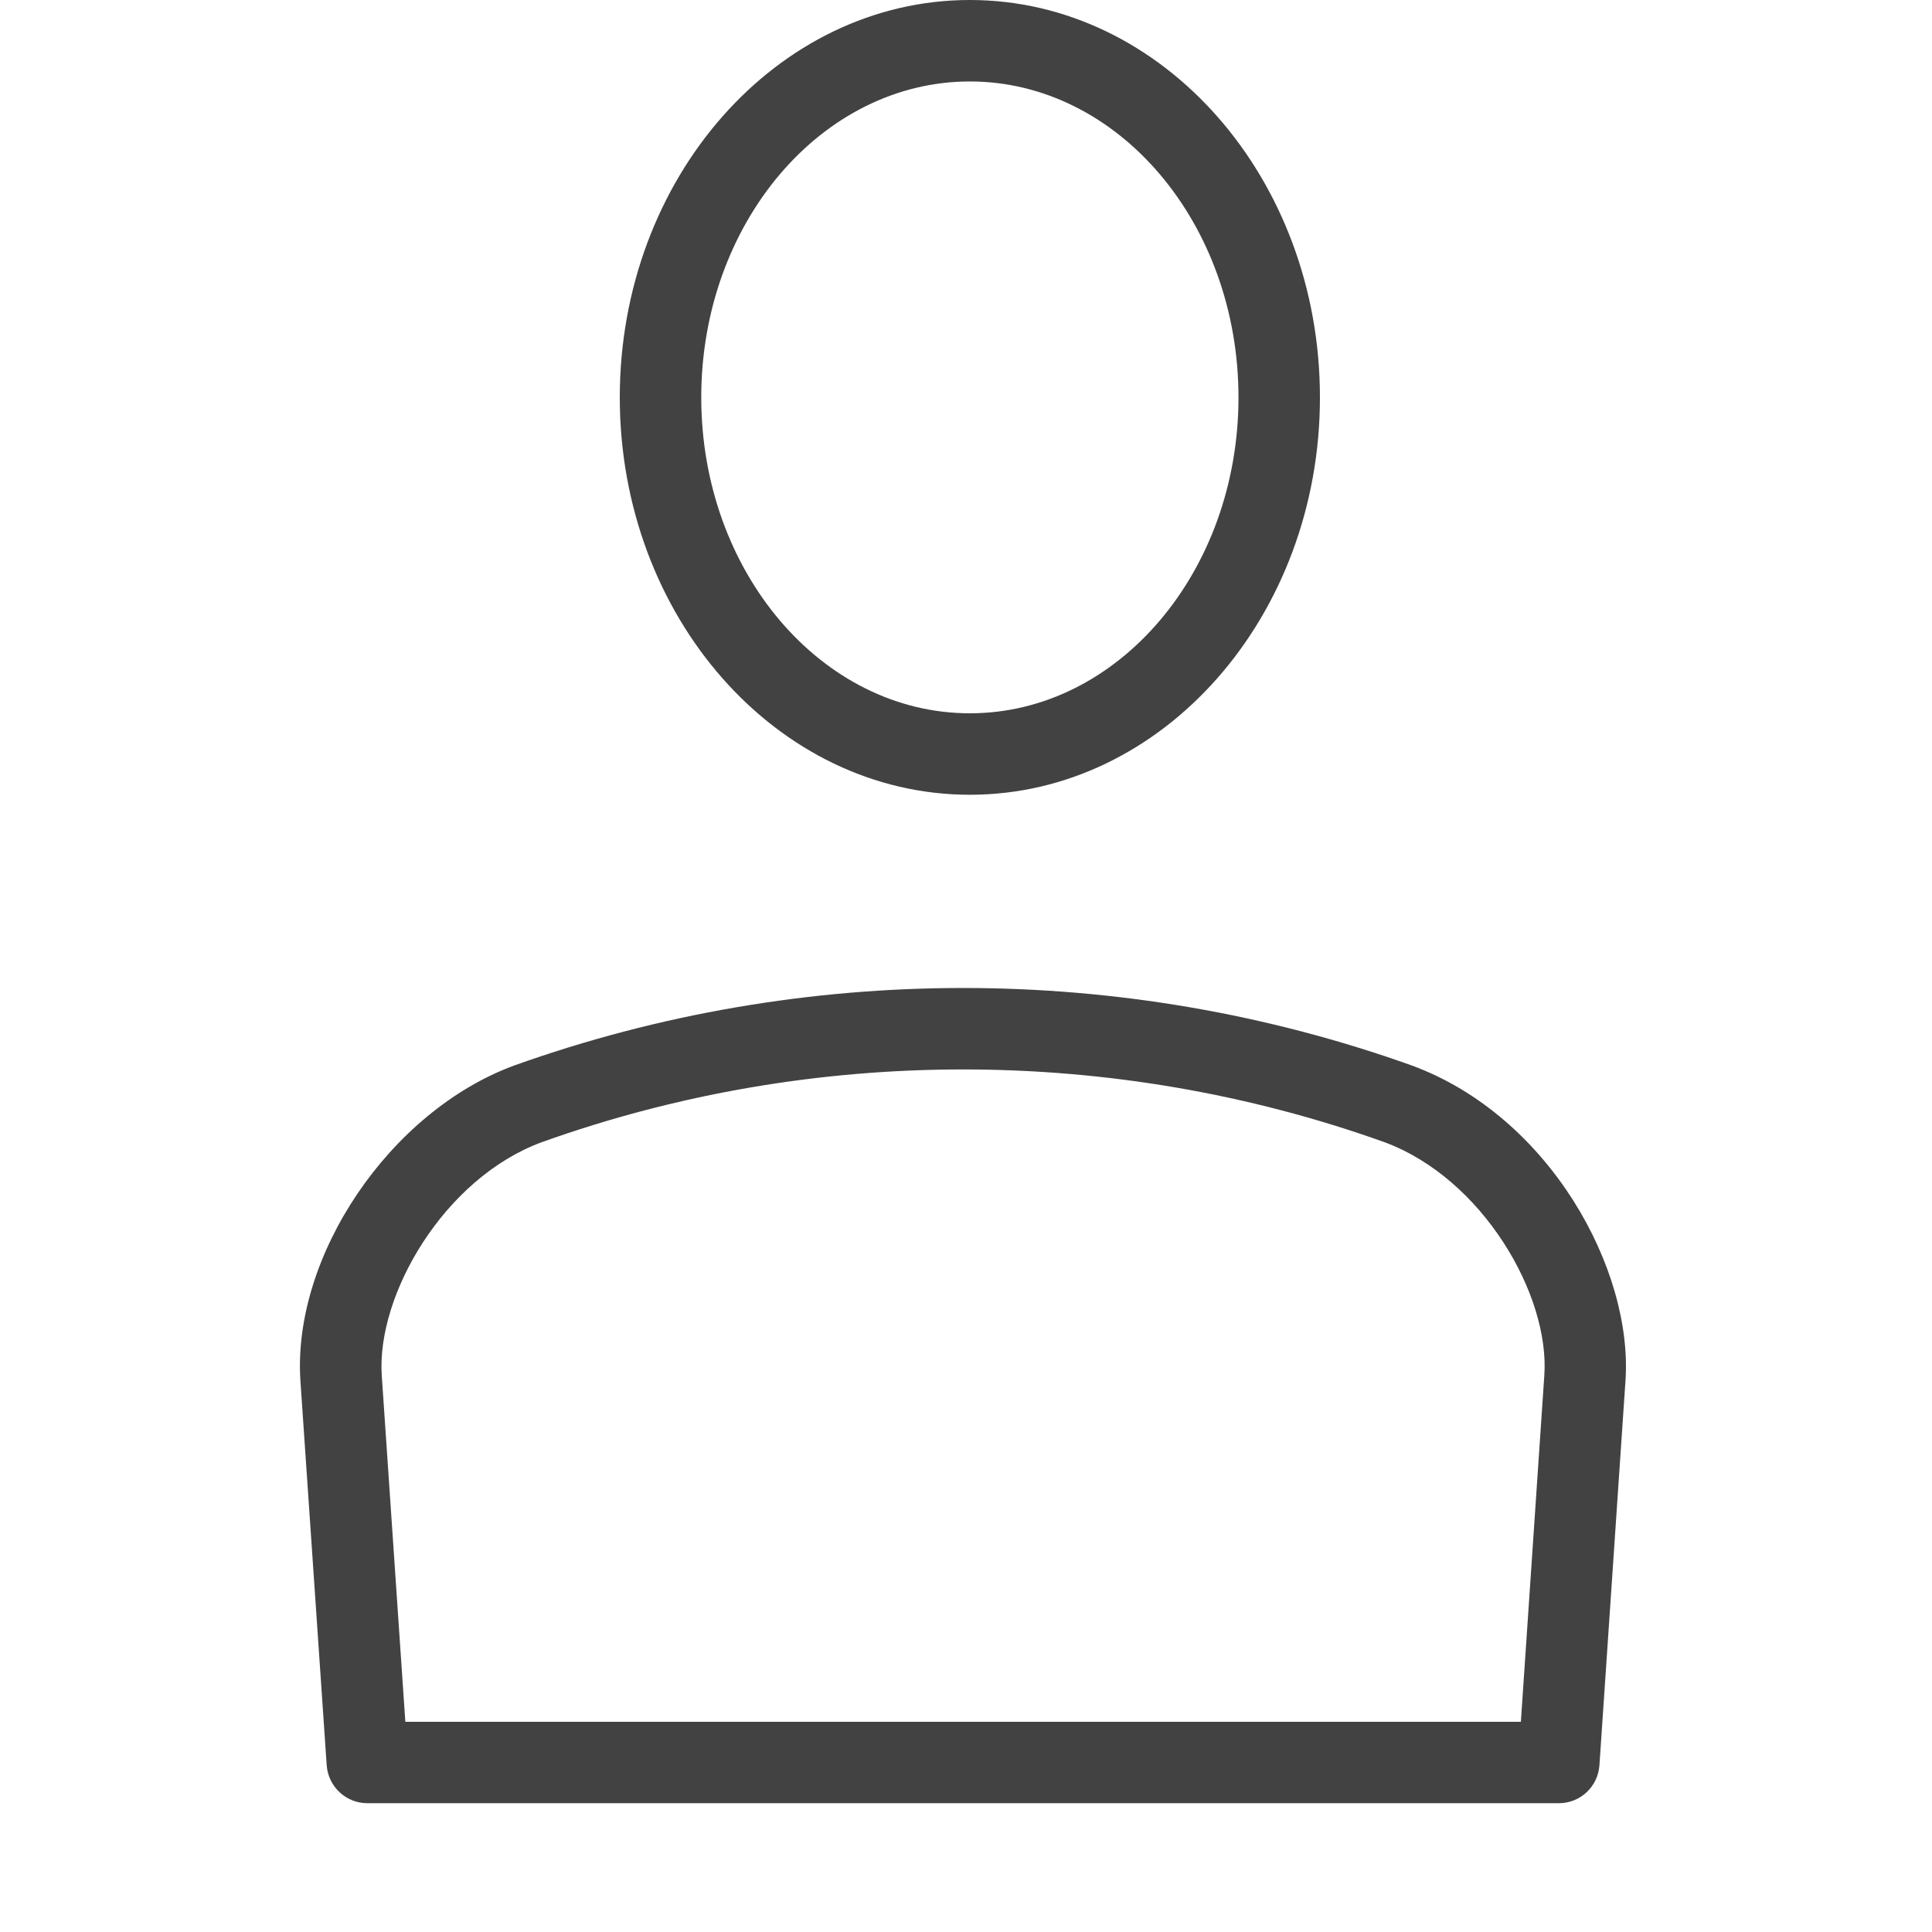 <?xml version="1.0" encoding="utf-8"?>
<!-- Generator: Adobe Illustrator 15.0.0, SVG Export Plug-In . SVG Version: 6.00 Build 0)  -->
<!DOCTYPE svg PUBLIC "-//W3C//DTD SVG 1.0//EN" "http://www.w3.org/TR/2001/REC-SVG-20010904/DTD/svg10.dtd">
<svg version="1.0" id="Layer_1" xmlns="http://www.w3.org/2000/svg" xmlns:xlink="http://www.w3.org/1999/xlink" x="0px" y="0px"
	 width="30px" height="30px" viewBox="0 0 30 30" enable-background="new 0 0 30 30" xml:space="preserve">
<g>
	<g>
		<path fill="#424242" d="M15.06,12.341c-2.998,0-5.436-2.768-5.436-6.17C9.624,2.768,12.062,0,15.06,0s5.436,2.768,5.436,6.171
			C20.496,9.573,18.058,12.341,15.06,12.341L15.06,12.341z M15.06,1.265c-2.3,0-4.171,2.201-4.171,4.906
			c0,2.705,1.872,4.905,4.171,4.905c2.3,0,4.171-2.201,4.171-4.905C19.231,3.466,17.36,1.265,15.06,1.265L15.06,1.265z"/>
	</g>
	<g>
		<path fill="#424242" d="M24.206,28H5.704c-0.332,0-0.607-0.258-0.631-0.588l-0.408-5.969c-0.129-1.941,1.388-4.184,3.314-4.896
			c4.497-1.609,9.461-1.605,13.944-0.002c2.138,0.787,3.439,3.168,3.317,4.9l-0.404,5.965C24.813,27.742,24.54,28,24.206,28
			L24.206,28z M6.294,26.736h17.322l0.364-5.377c0.088-1.248-0.957-3.062-2.487-3.625c-4.199-1.502-8.871-1.506-13.081,0.002
			c-1.521,0.561-2.568,2.377-2.484,3.623L6.294,26.736L6.294,26.736z"/>
	</g>
</g>
</svg>
